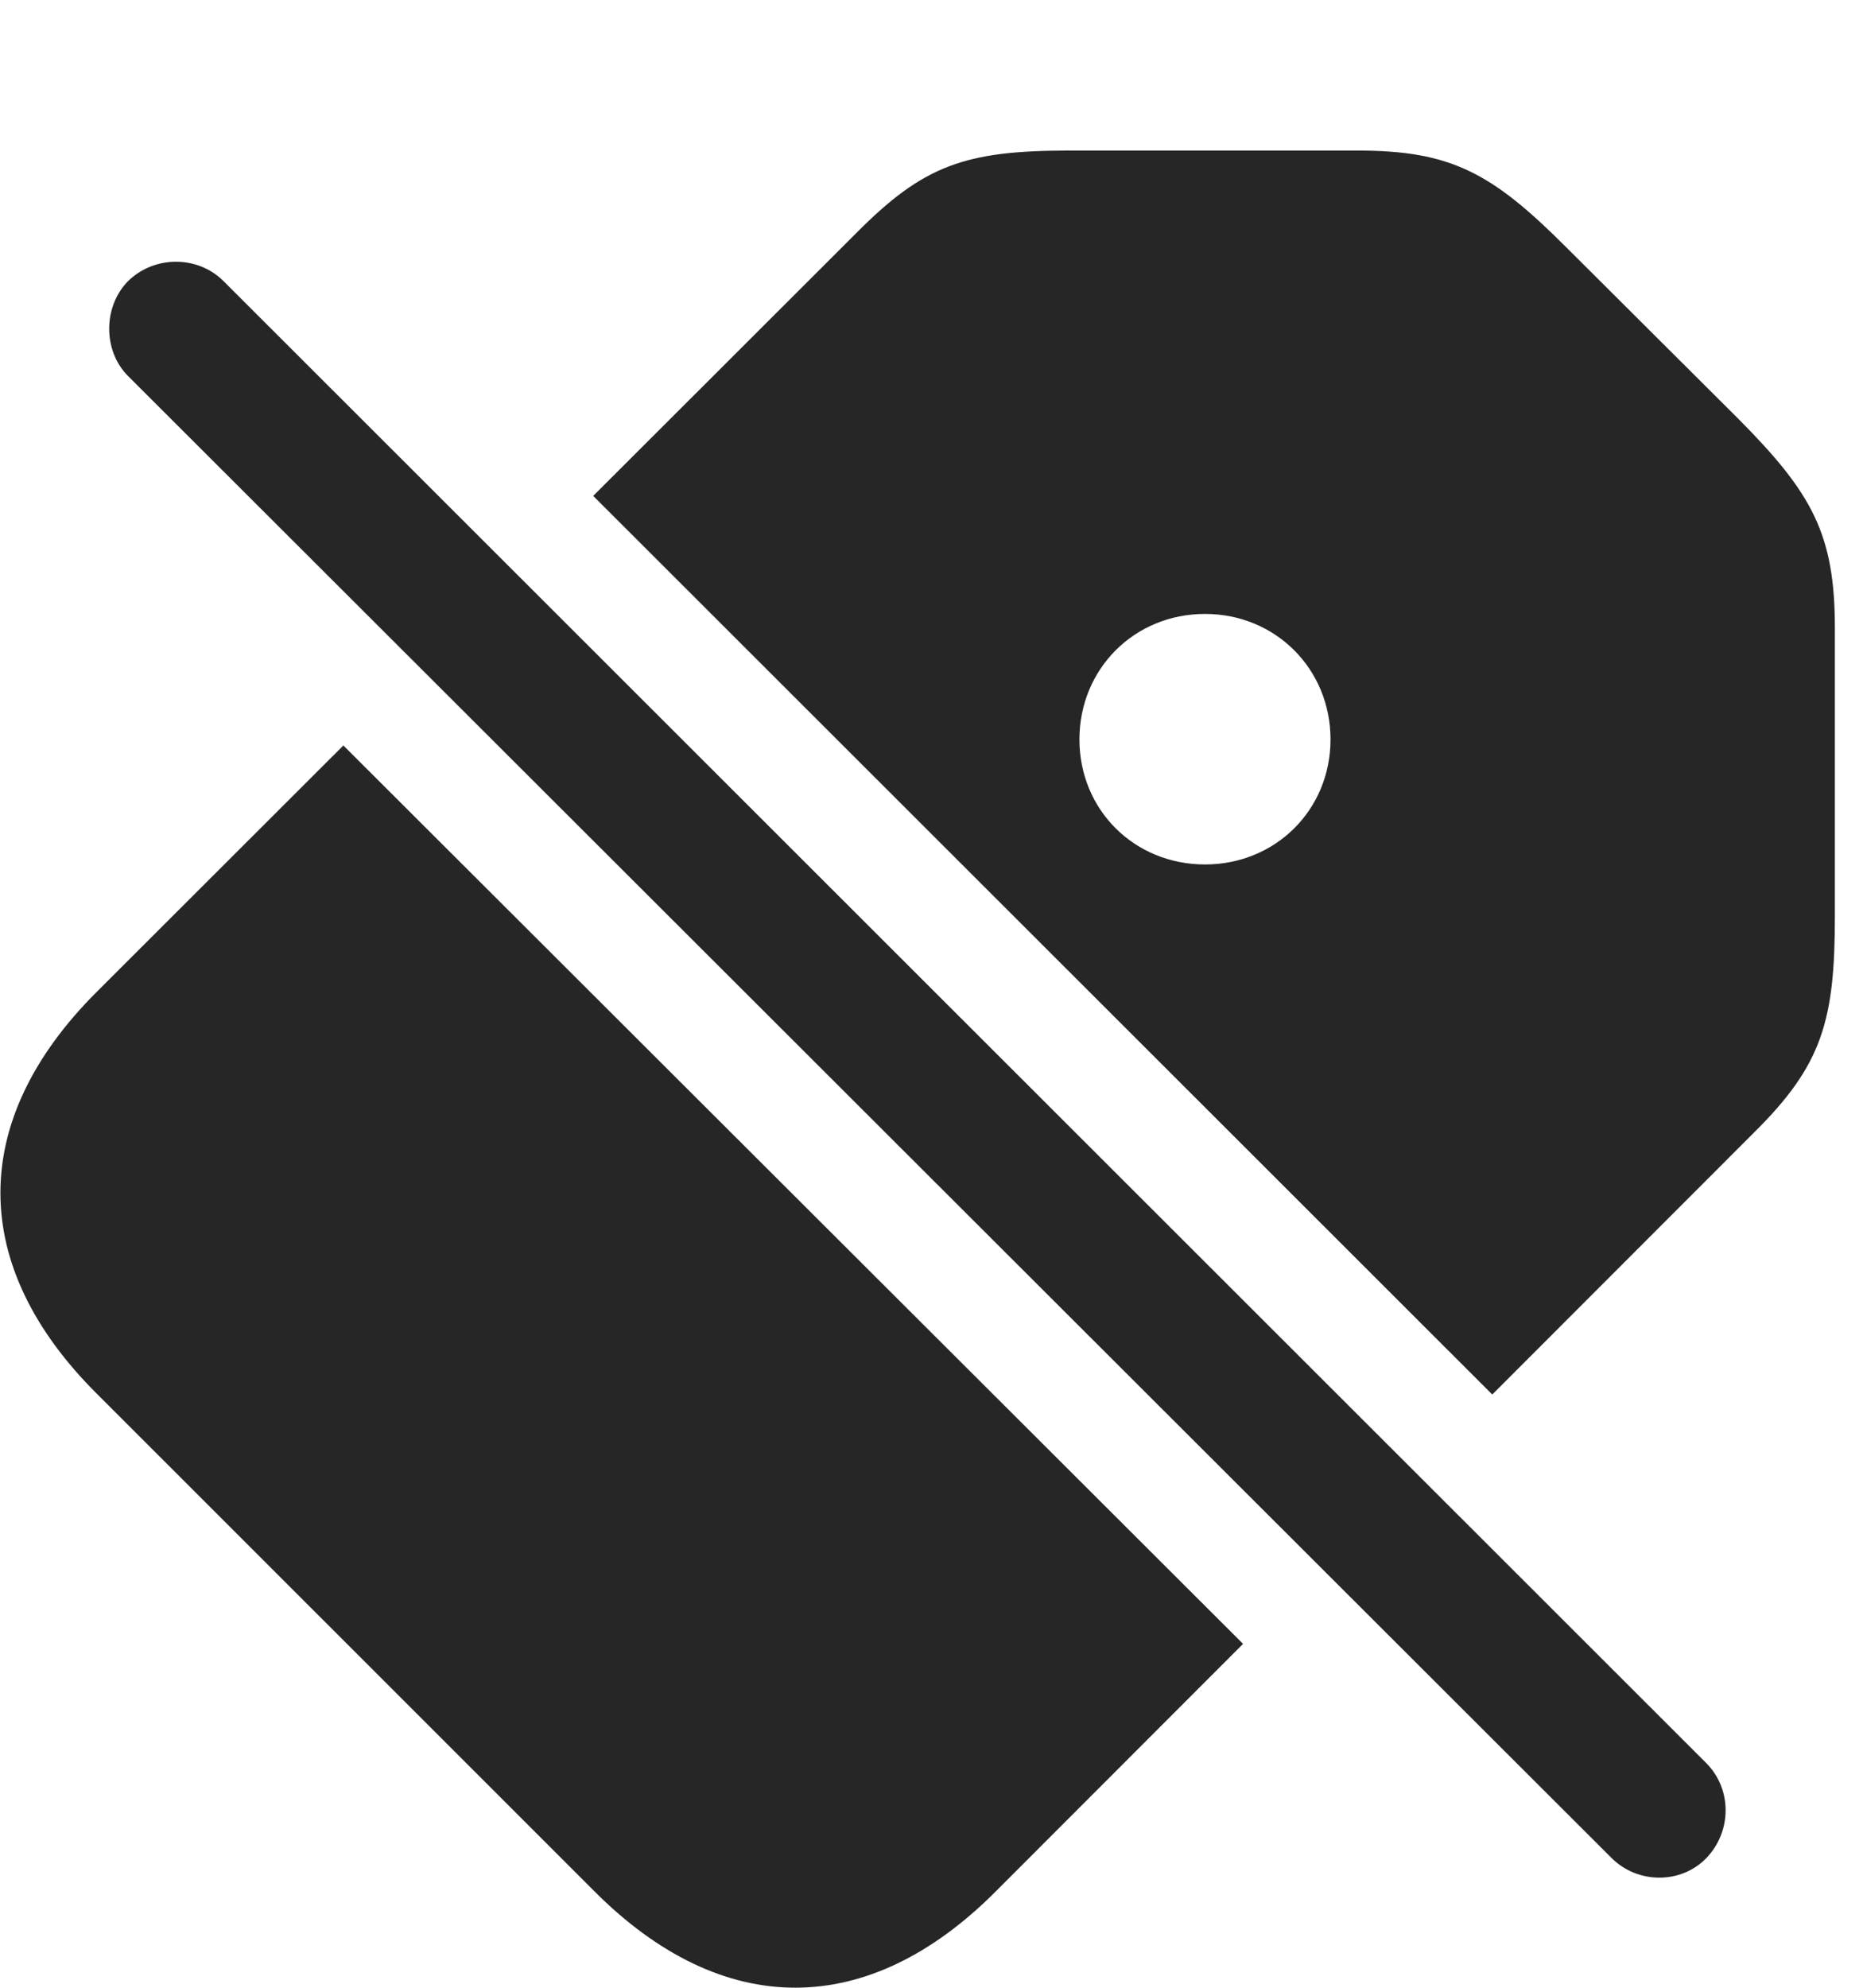 <?xml version="1.0" encoding="UTF-8"?>
<!--Generator: Apple Native CoreSVG 326-->
<!DOCTYPE svg PUBLIC "-//W3C//DTD SVG 1.1//EN" "http://www.w3.org/Graphics/SVG/1.1/DTD/svg11.dtd">
<svg version="1.1" xmlns="http://www.w3.org/2000/svg" xmlns:xlink="http://www.w3.org/1999/xlink"
       viewBox="0 0 23.84 25.428">
       <g>
              <rect height="25.428" opacity="0" width="23.84" x="0" y="0" />
              <path d="M15.907 21.03L12.744 24.195C11.109 25.838 9.248 25.842 7.604 24.193L1.243 17.834C-0.409 16.192-0.402 14.329 1.233 12.694L4.394 9.537ZM20.038 3.159L22.247 5.36C23.191 6.311 23.48 6.835 23.48 8.034L23.48 11.723C23.48 13.054 23.319 13.623 22.452 14.482L19.096 17.84L7.591 6.344L10.956 2.983C11.815 2.117 12.344 1.926 13.683 1.926L17.374 1.926C18.566 1.926 19.089 2.21 20.038 3.159ZM13.813 9.46C13.813 10.359 14.514 11.059 15.42 11.059C16.323 11.059 17.026 10.359 17.026 9.46C17.026 8.559 16.323 7.854 15.42 7.854C14.514 7.854 13.813 8.559 13.813 9.46Z"
                     fill="currentColor" fill-opacity="0.85" />
              <path d="M20.623 23.77C20.955 24.101 21.508 24.108 21.836 23.77C22.159 23.433 22.169 22.895 21.836 22.557L2.861 3.597C2.531 3.267 1.978 3.264 1.638 3.597C1.317 3.925 1.317 4.488 1.638 4.81Z"
                     fill="currentColor" fill-opacity="0.85" />
       </g>
</svg>